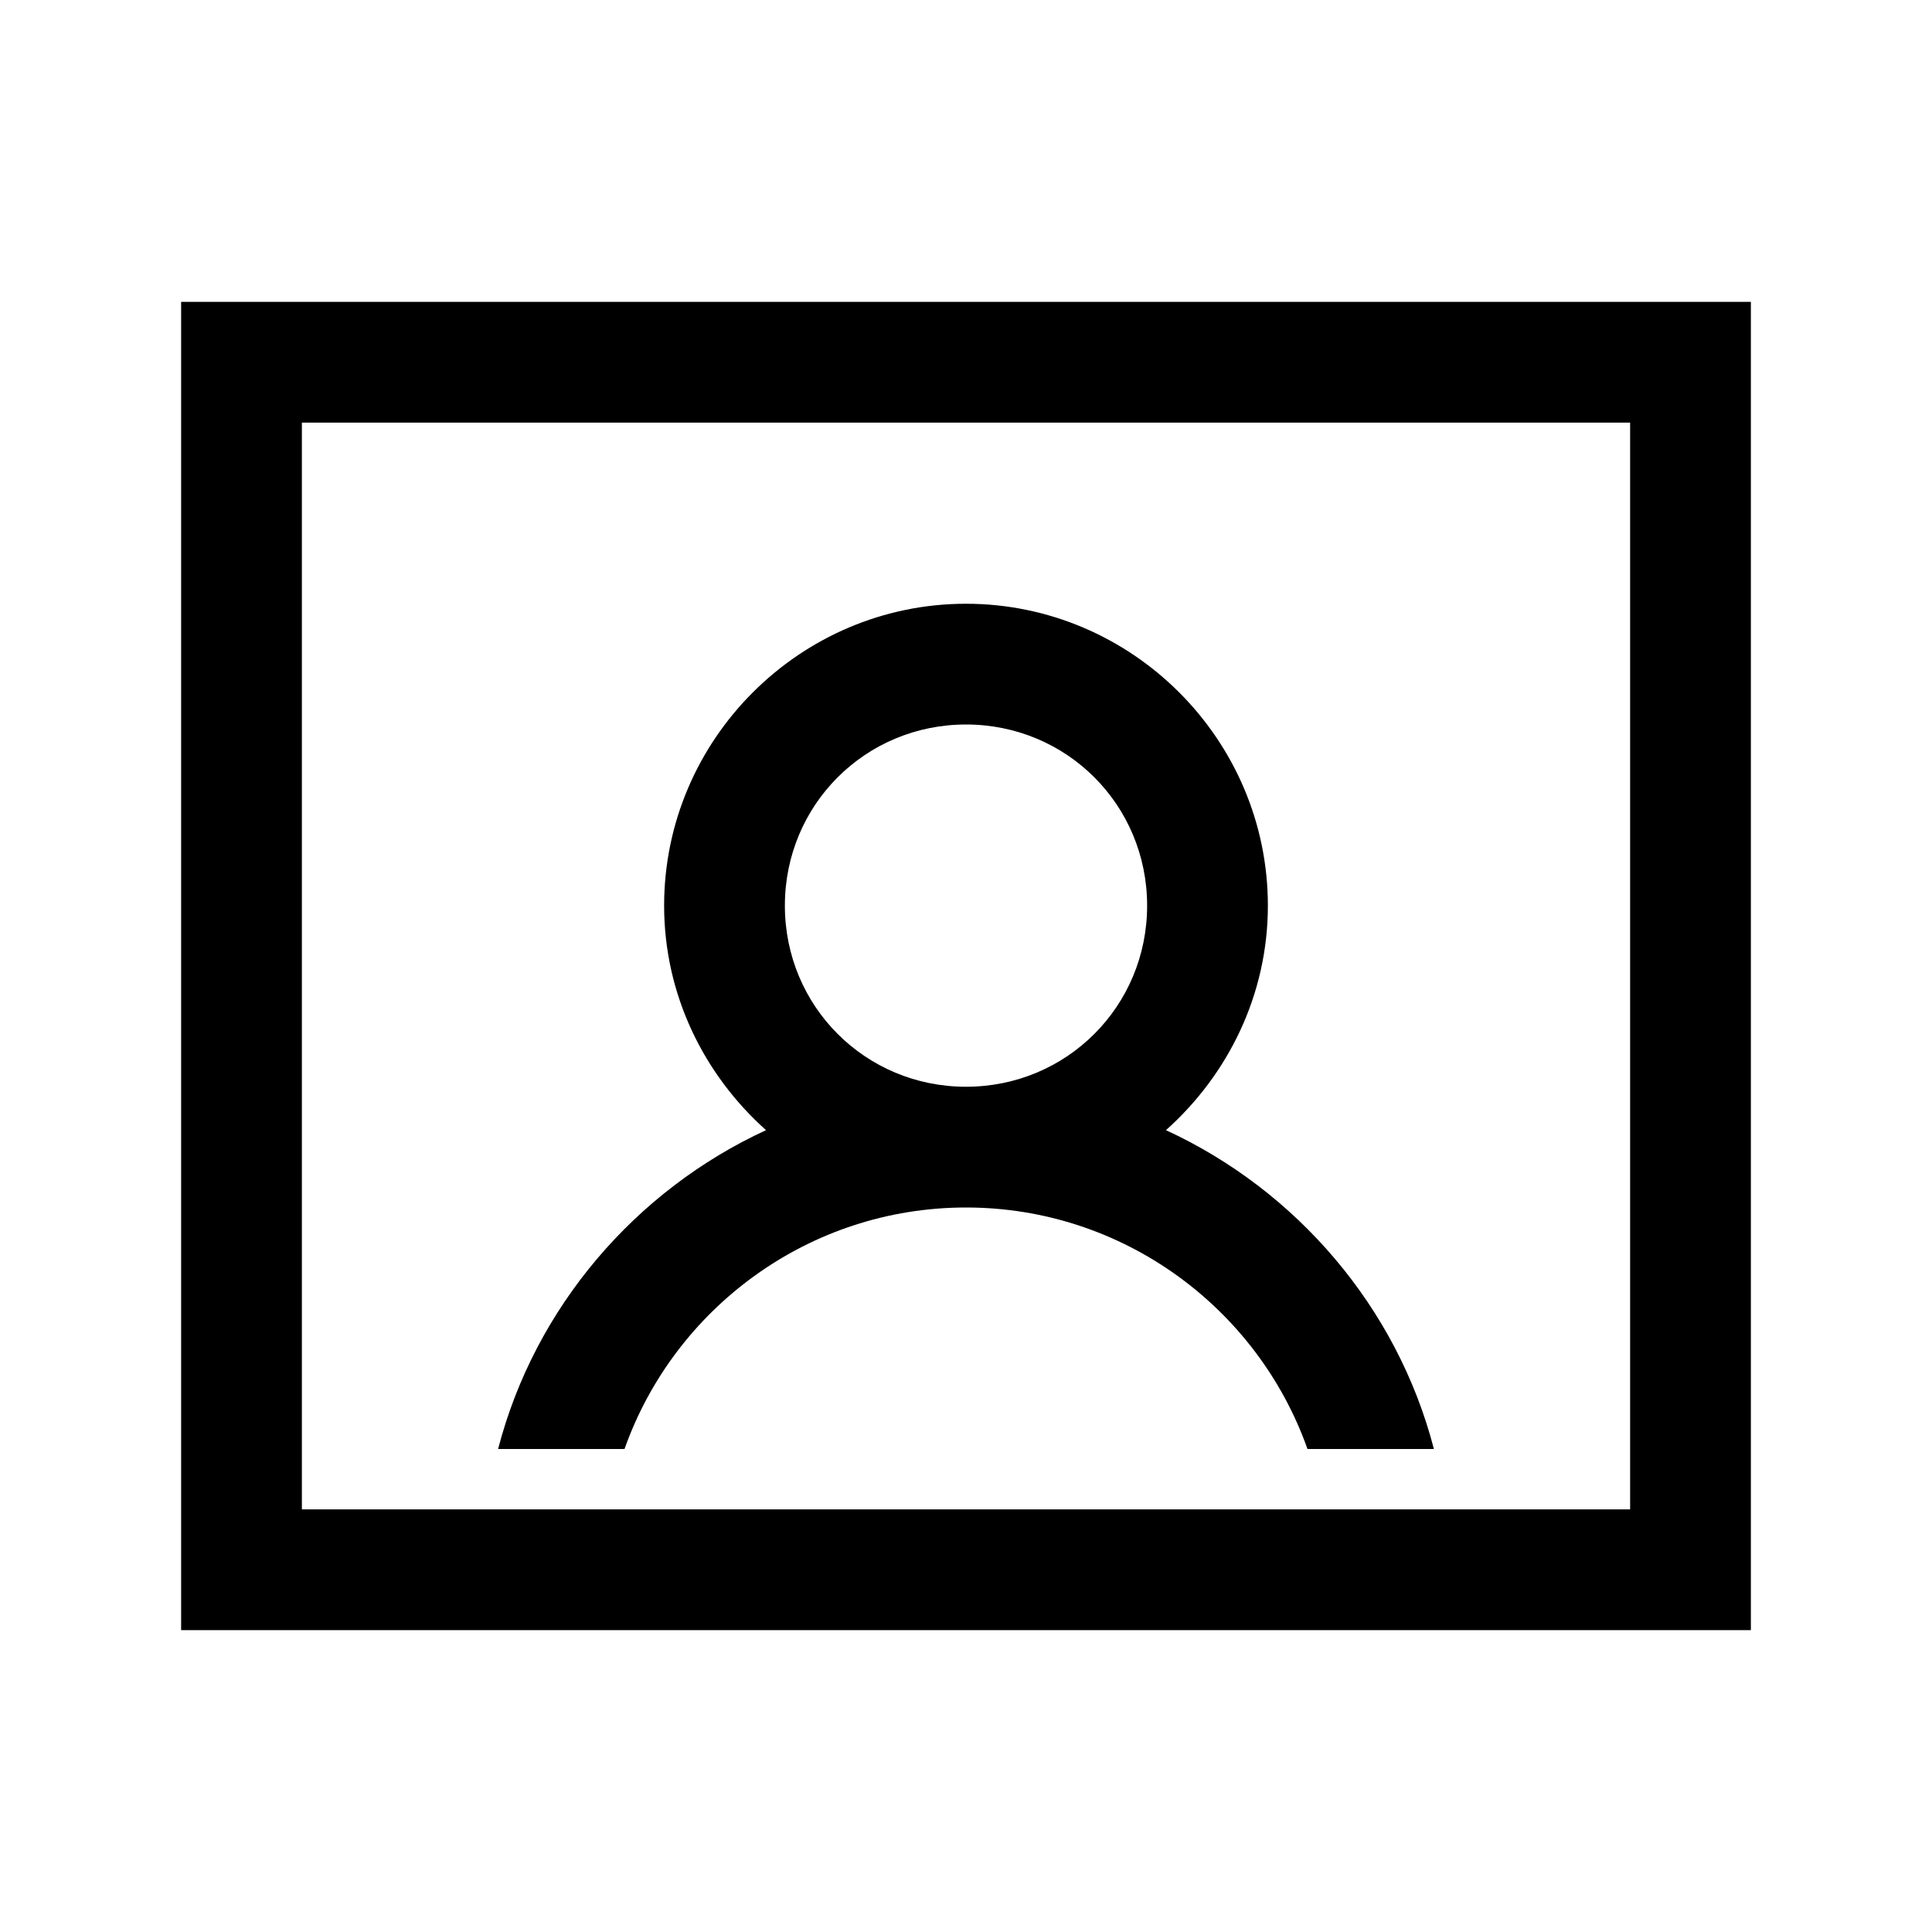 <?xml version="1.0" encoding="UTF-8"?>
<svg xmlns="http://www.w3.org/2000/svg" xmlns:xlink="http://www.w3.org/1999/xlink" viewBox="0 0 32 32" version="1.1">
<g>
<path d="M 3 5 L 3 27 L 29 27 L 29 5 Z M 5 7 L 27 7 L 27 25 L 5 25 Z M 16 10 C 13.25 10 11 12.25 11 15 C 11 16.477 11.66 17.801 12.688 18.719 C 10.527 19.715 8.859 21.652 8.25 24 L 10.344 24 C 11.168 21.672 13.395 20 16 20 C 18.605 20 20.832 21.672 21.656 24 L 23.75 24 C 23.141 21.652 21.473 19.715 19.312 18.719 C 20.34 17.801 21 16.477 21 15 C 21 12.25 18.75 10 16 10 Z M 16 12 C 17.668 12 19 13.332 19 15 C 19 16.668 17.668 18 16 18 C 14.332 18 13 16.668 13 15 C 13 13.332 14.332 12 16 12 Z "></path>
</g>
</svg>
